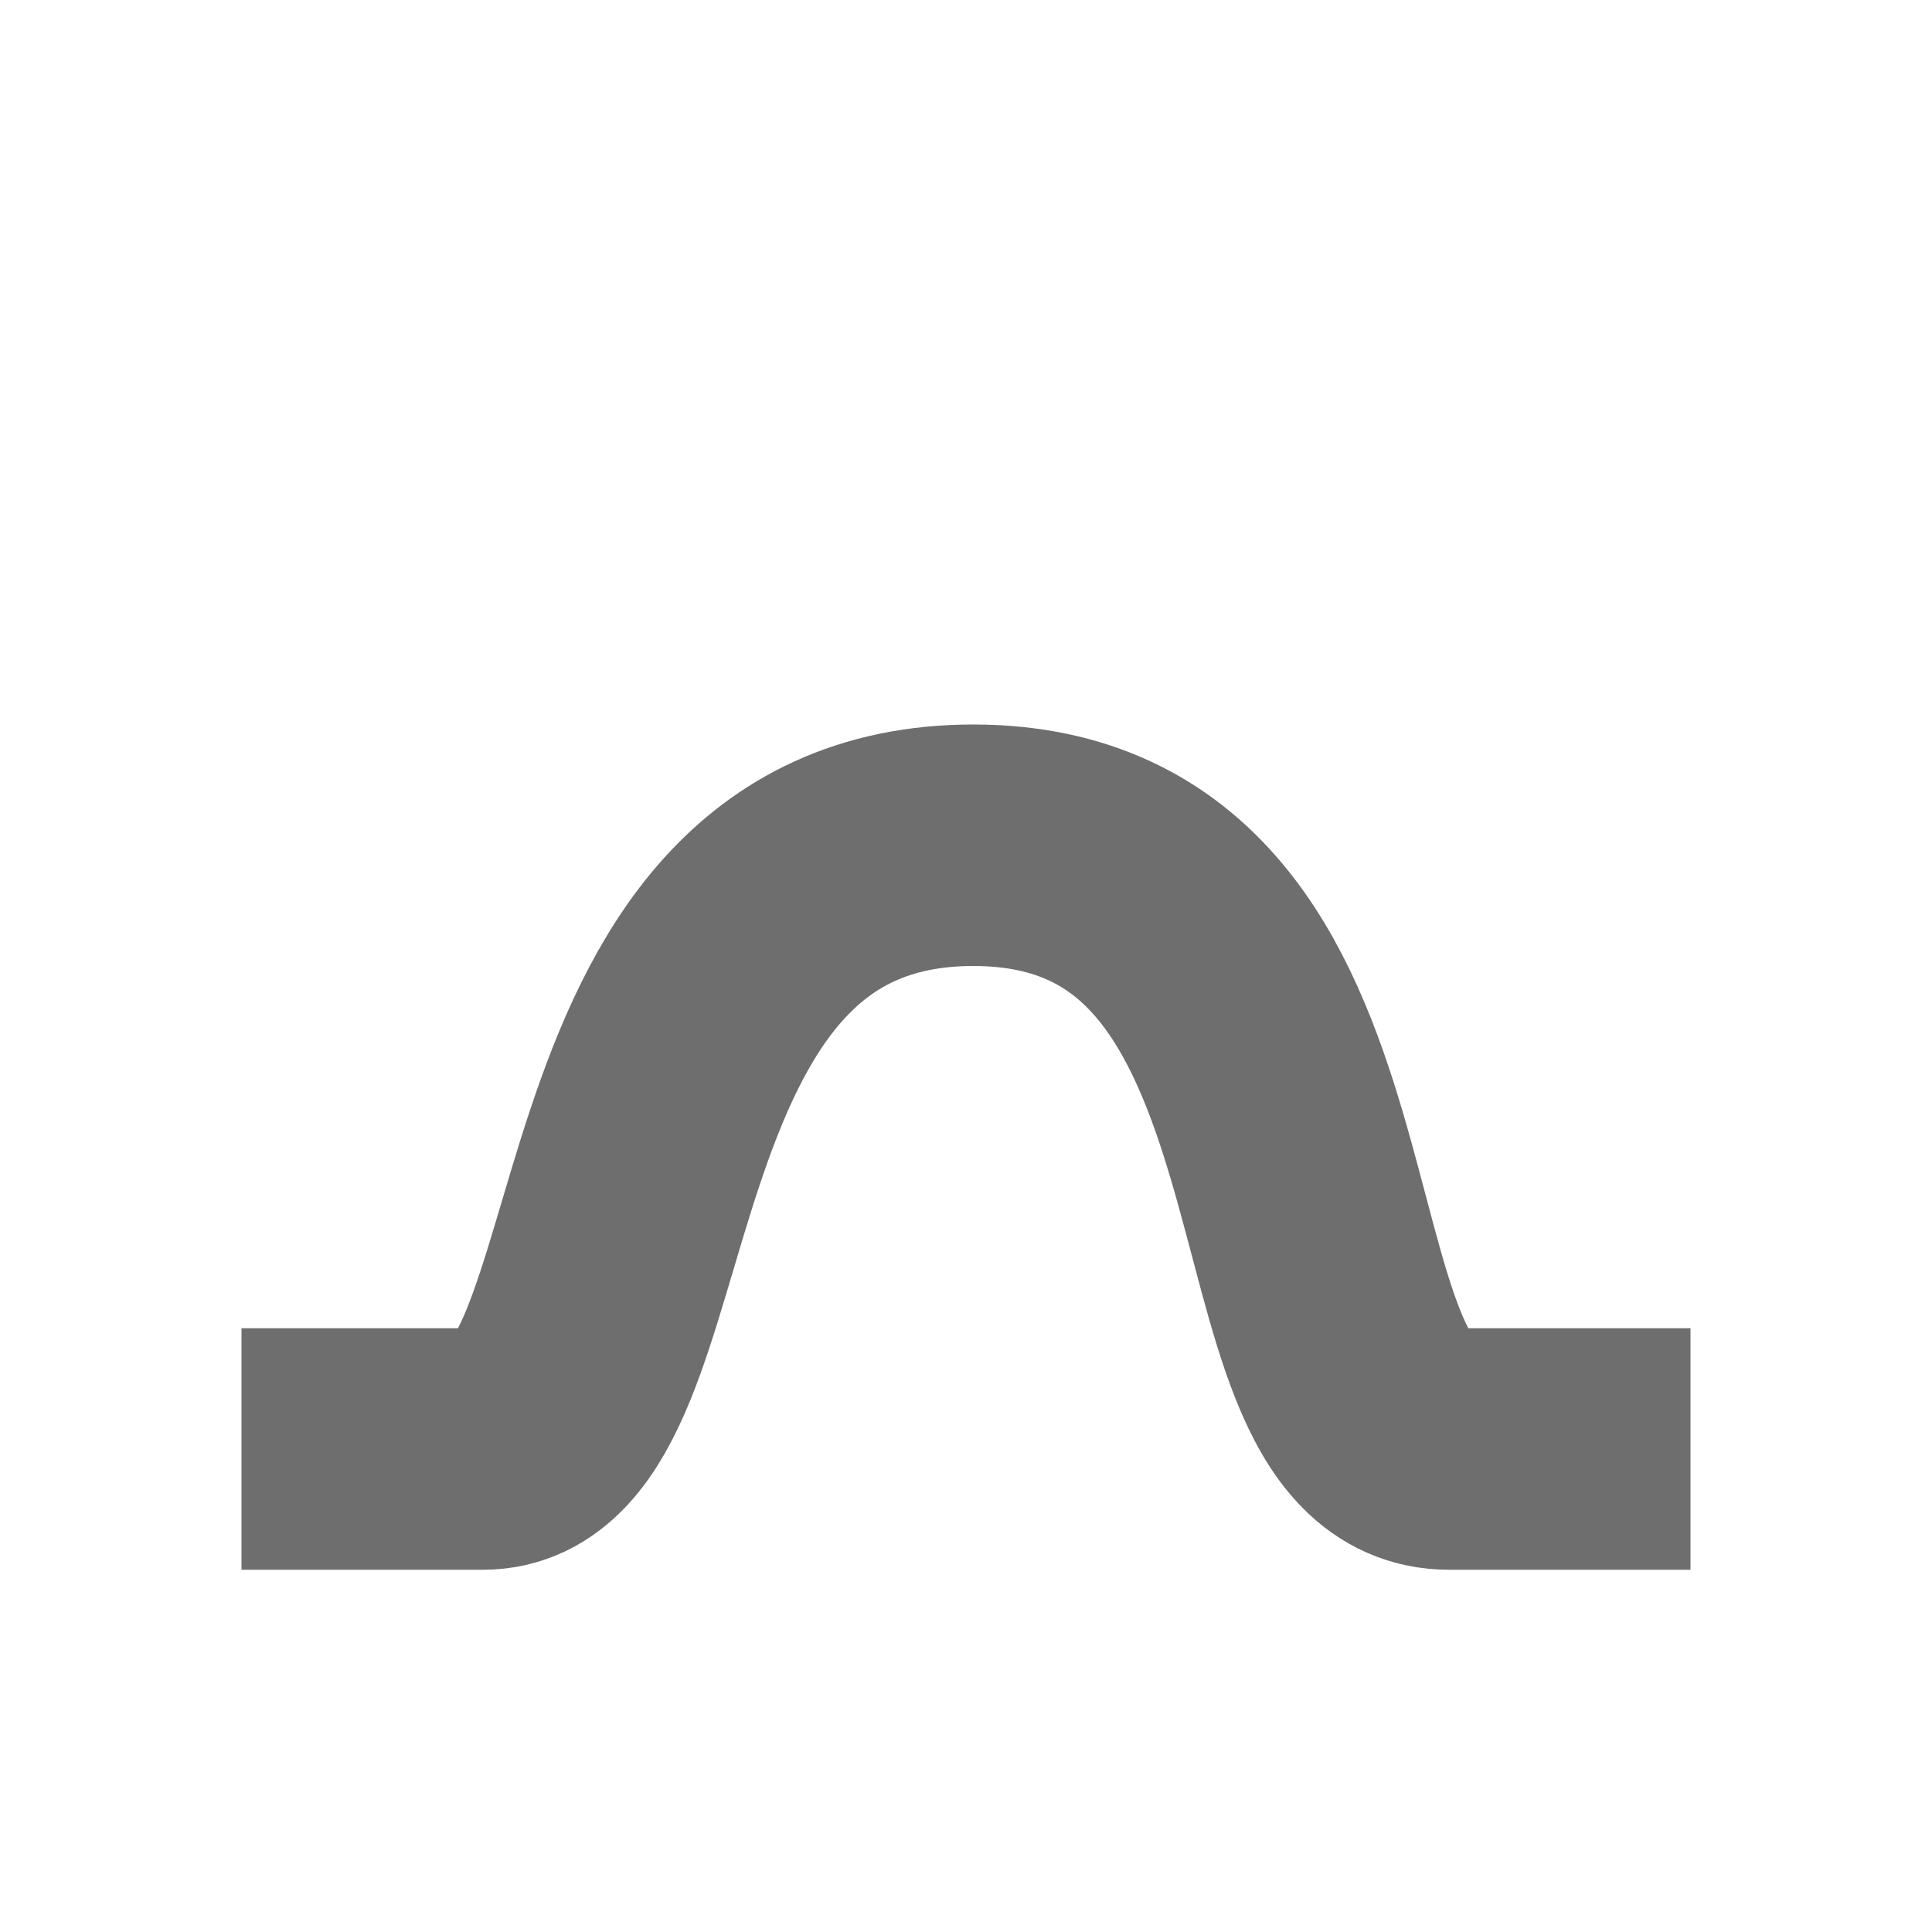 <?xml version="1.0" encoding="UTF-8" standalone="no"?>
<!DOCTYPE svg PUBLIC "-//W3C//DTD SVG 1.1//EN" "http://www.w3.org/Graphics/SVG/1.1/DTD/svg11.dtd">
<svg width="100%" height="100%" viewBox="0 0 16 16" version="1.1" xmlns="http://www.w3.org/2000/svg" xmlns:xlink="http://www.w3.org/1999/xlink" xml:space="preserve" xmlns:serif="http://www.serif.com/" style="fill-rule:evenodd;clip-rule:evenodd;stroke-miterlimit:3;">
    <g transform="matrix(1,0,0,1,-209,-133)">
        <g id="Draw-Hill-VBL" serif:id="Draw Hill VBL" transform="matrix(1,0,0,1,119,133)">
            <rect x="90" y="0" width="16" height="16" style="fill:none;"/>
            <clipPath id="_clip1">
                <rect x="90" y="0" width="16" height="16"/>
            </clipPath>
            <g clip-path="url(#_clip1)">
                <g transform="matrix(1,0,0,1,-90,-167.606)">
                    <path d="M194,179.606L192,179.606C190.372,179.606 191.369,174.606 188.06,174.606C184.75,174.606 185.474,179.606 184,179.606L182,179.606" style="fill:none;stroke:rgb(110,110,110);stroke-width:2px;"/>
                </g>
            </g>
        </g>
    </g>
</svg>
